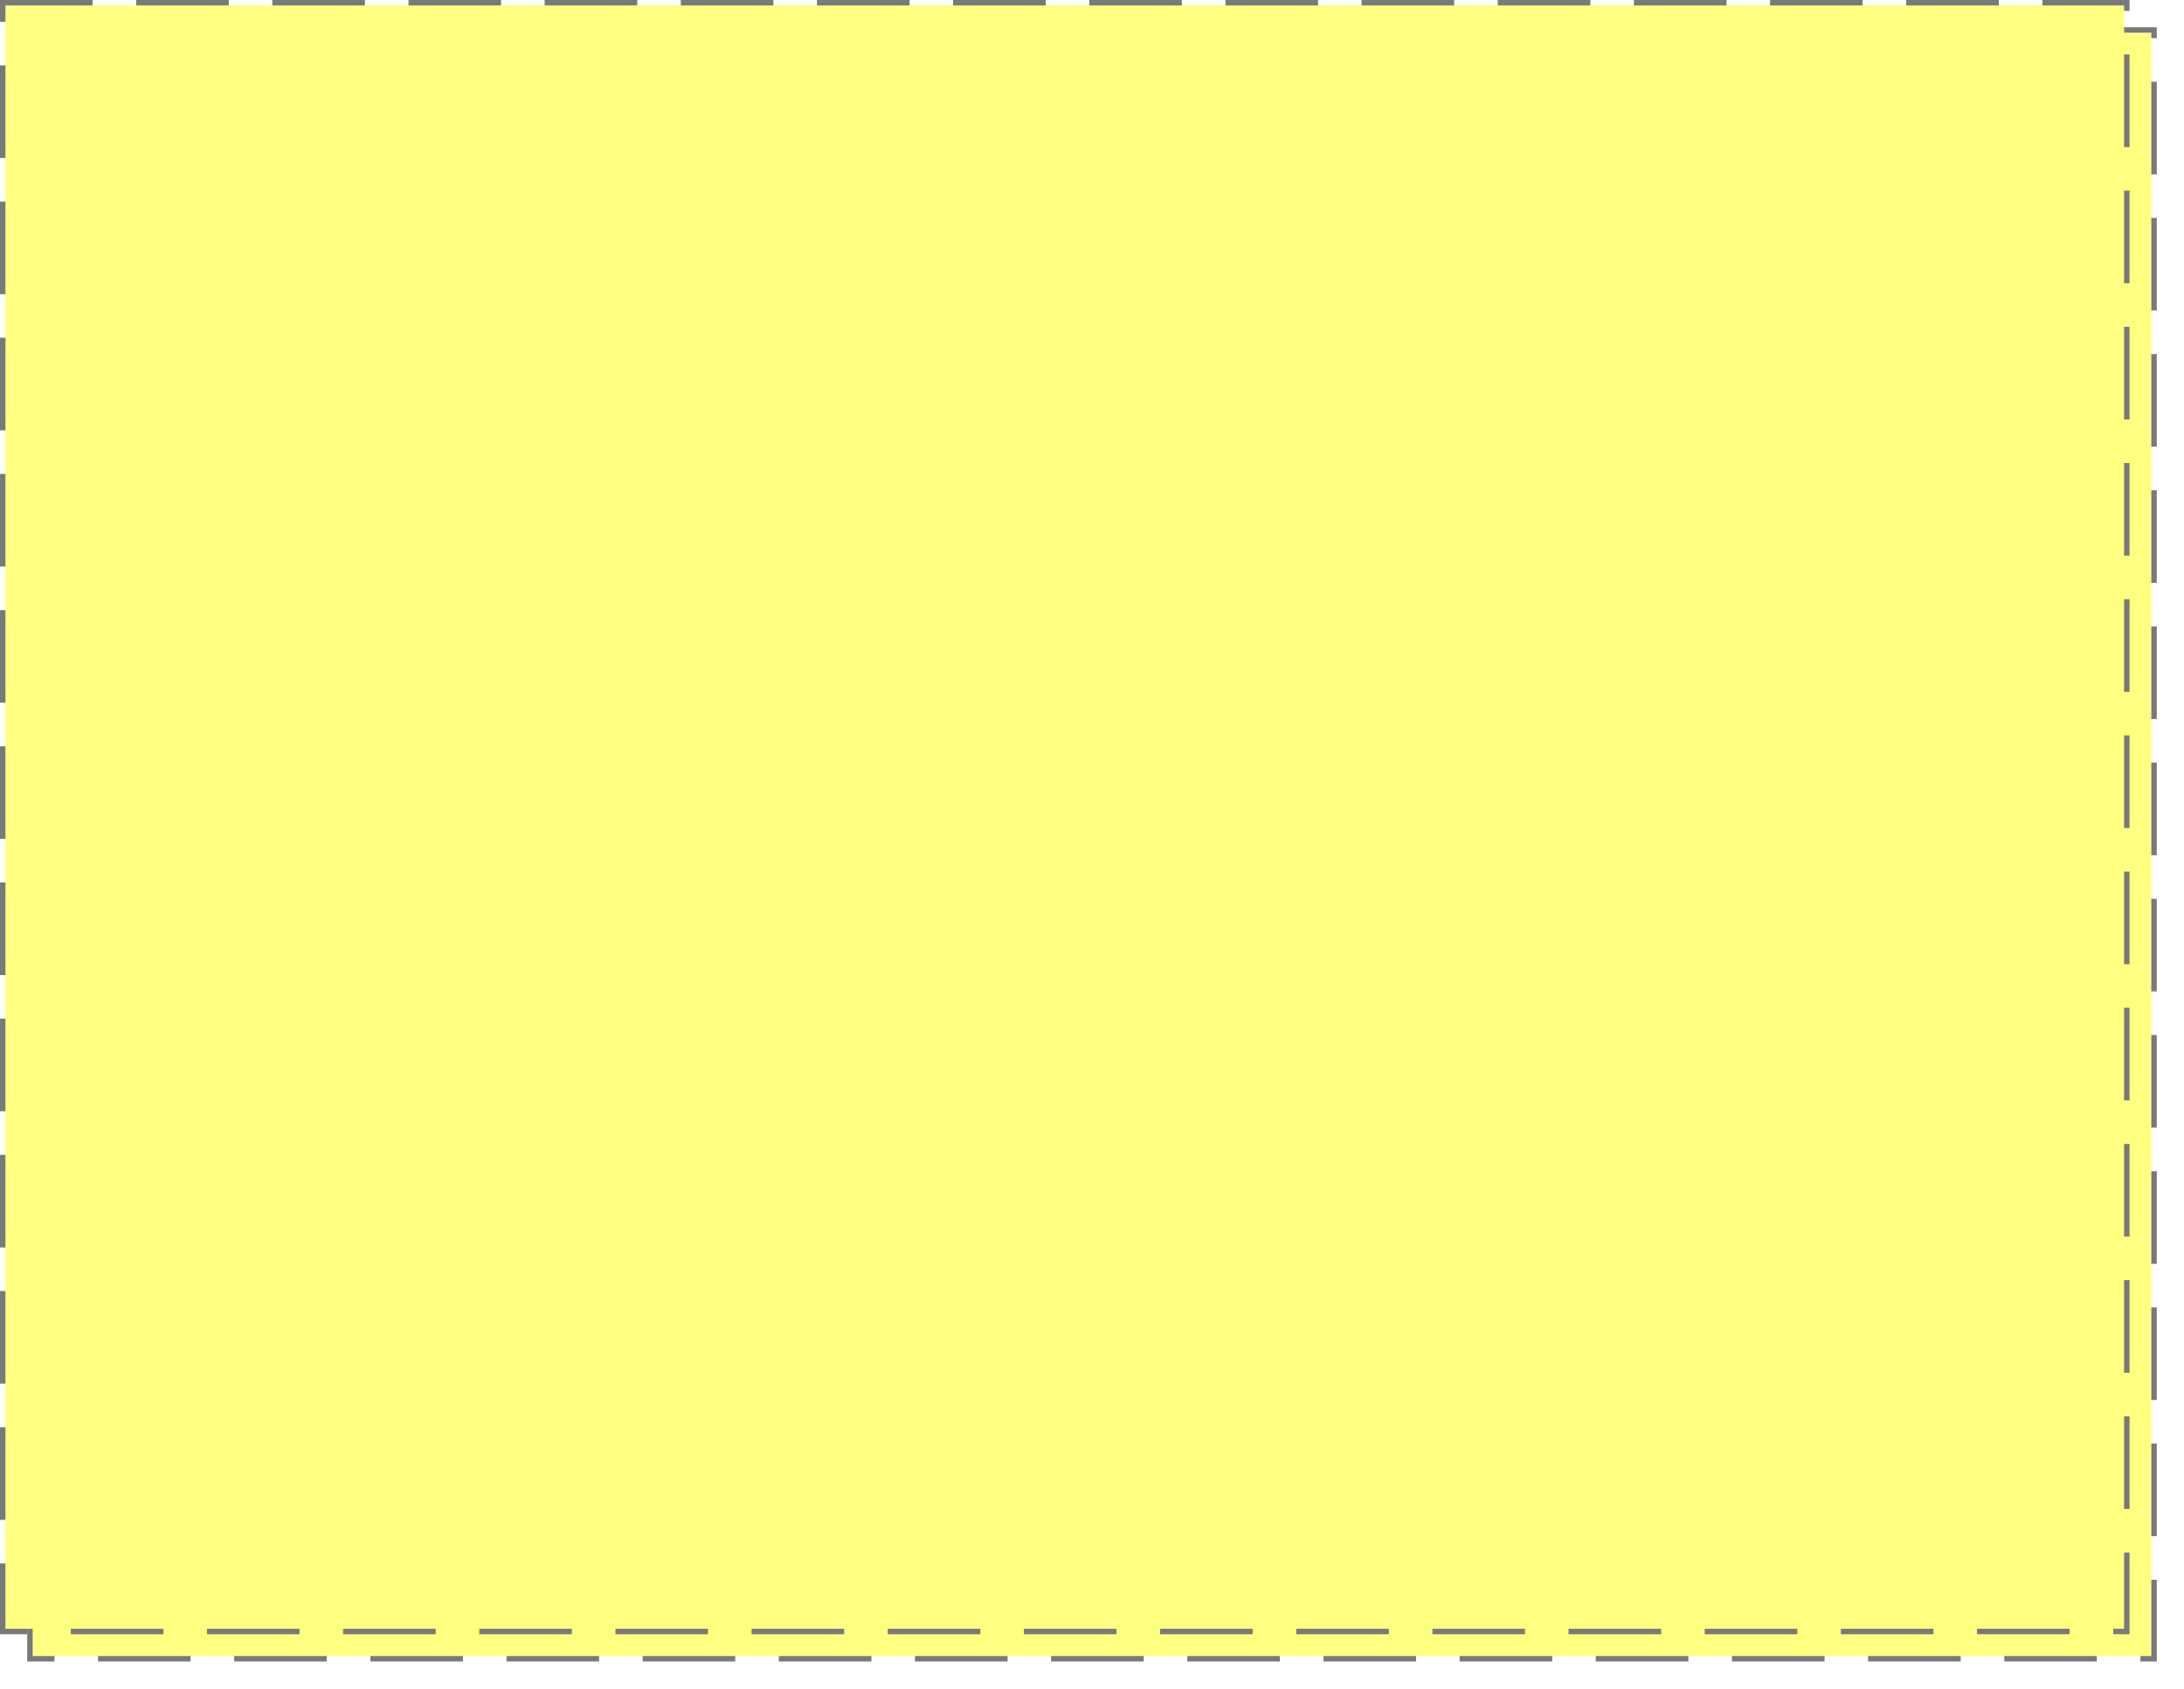 ﻿<?xml version="1.0" encoding="utf-8"?>
<svg version="1.1" xmlns:xlink="http://www.w3.org/1999/xlink" width="401px" height="310px" xmlns="http://www.w3.org/2000/svg">
  <defs>
    <filter x="1050px" y="840px" width="401px" height="310px" filterUnits="userSpaceOnUse" id="filter67">
      <feOffset dx="5" dy="5" in="SourceAlpha" result="shadowOffsetInner" />
      <feGaussianBlur stdDeviation="2.5" in="shadowOffsetInner" result="shadowGaussian" />
      <feComposite in2="shadowGaussian" operator="atop" in="SourceAlpha" result="shadowComposite" />
      <feColorMatrix type="matrix" values="0 0 0 0 0  0 0 0 0 0  0 0 0 0 0  0 0 0 0.349 0  " in="shadowComposite" />
    </filter>
    <g id="widget68">
      <path d="M 1051 841  L 1440 841  L 1440 1139  L 1051 1139  L 1051 841  Z " fill-rule="nonzero" fill="#ffff80" stroke="none" />
      <path d="M 1050.5 840.5  L 1440.5 840.5  L 1440.5 1139.5  L 1050.5 1139.5  L 1050.5 840.5  Z " stroke-width="1" stroke-dasharray="17,8" stroke="#797979" fill="none" stroke-dashoffset="0.5" />
    </g>
  </defs>
  <g transform="matrix(1 0 0 1 -1050 -840 )">
    <use xlink:href="#widget68" filter="url(#filter67)" />
    <use xlink:href="#widget68" />
  </g>
</svg>
